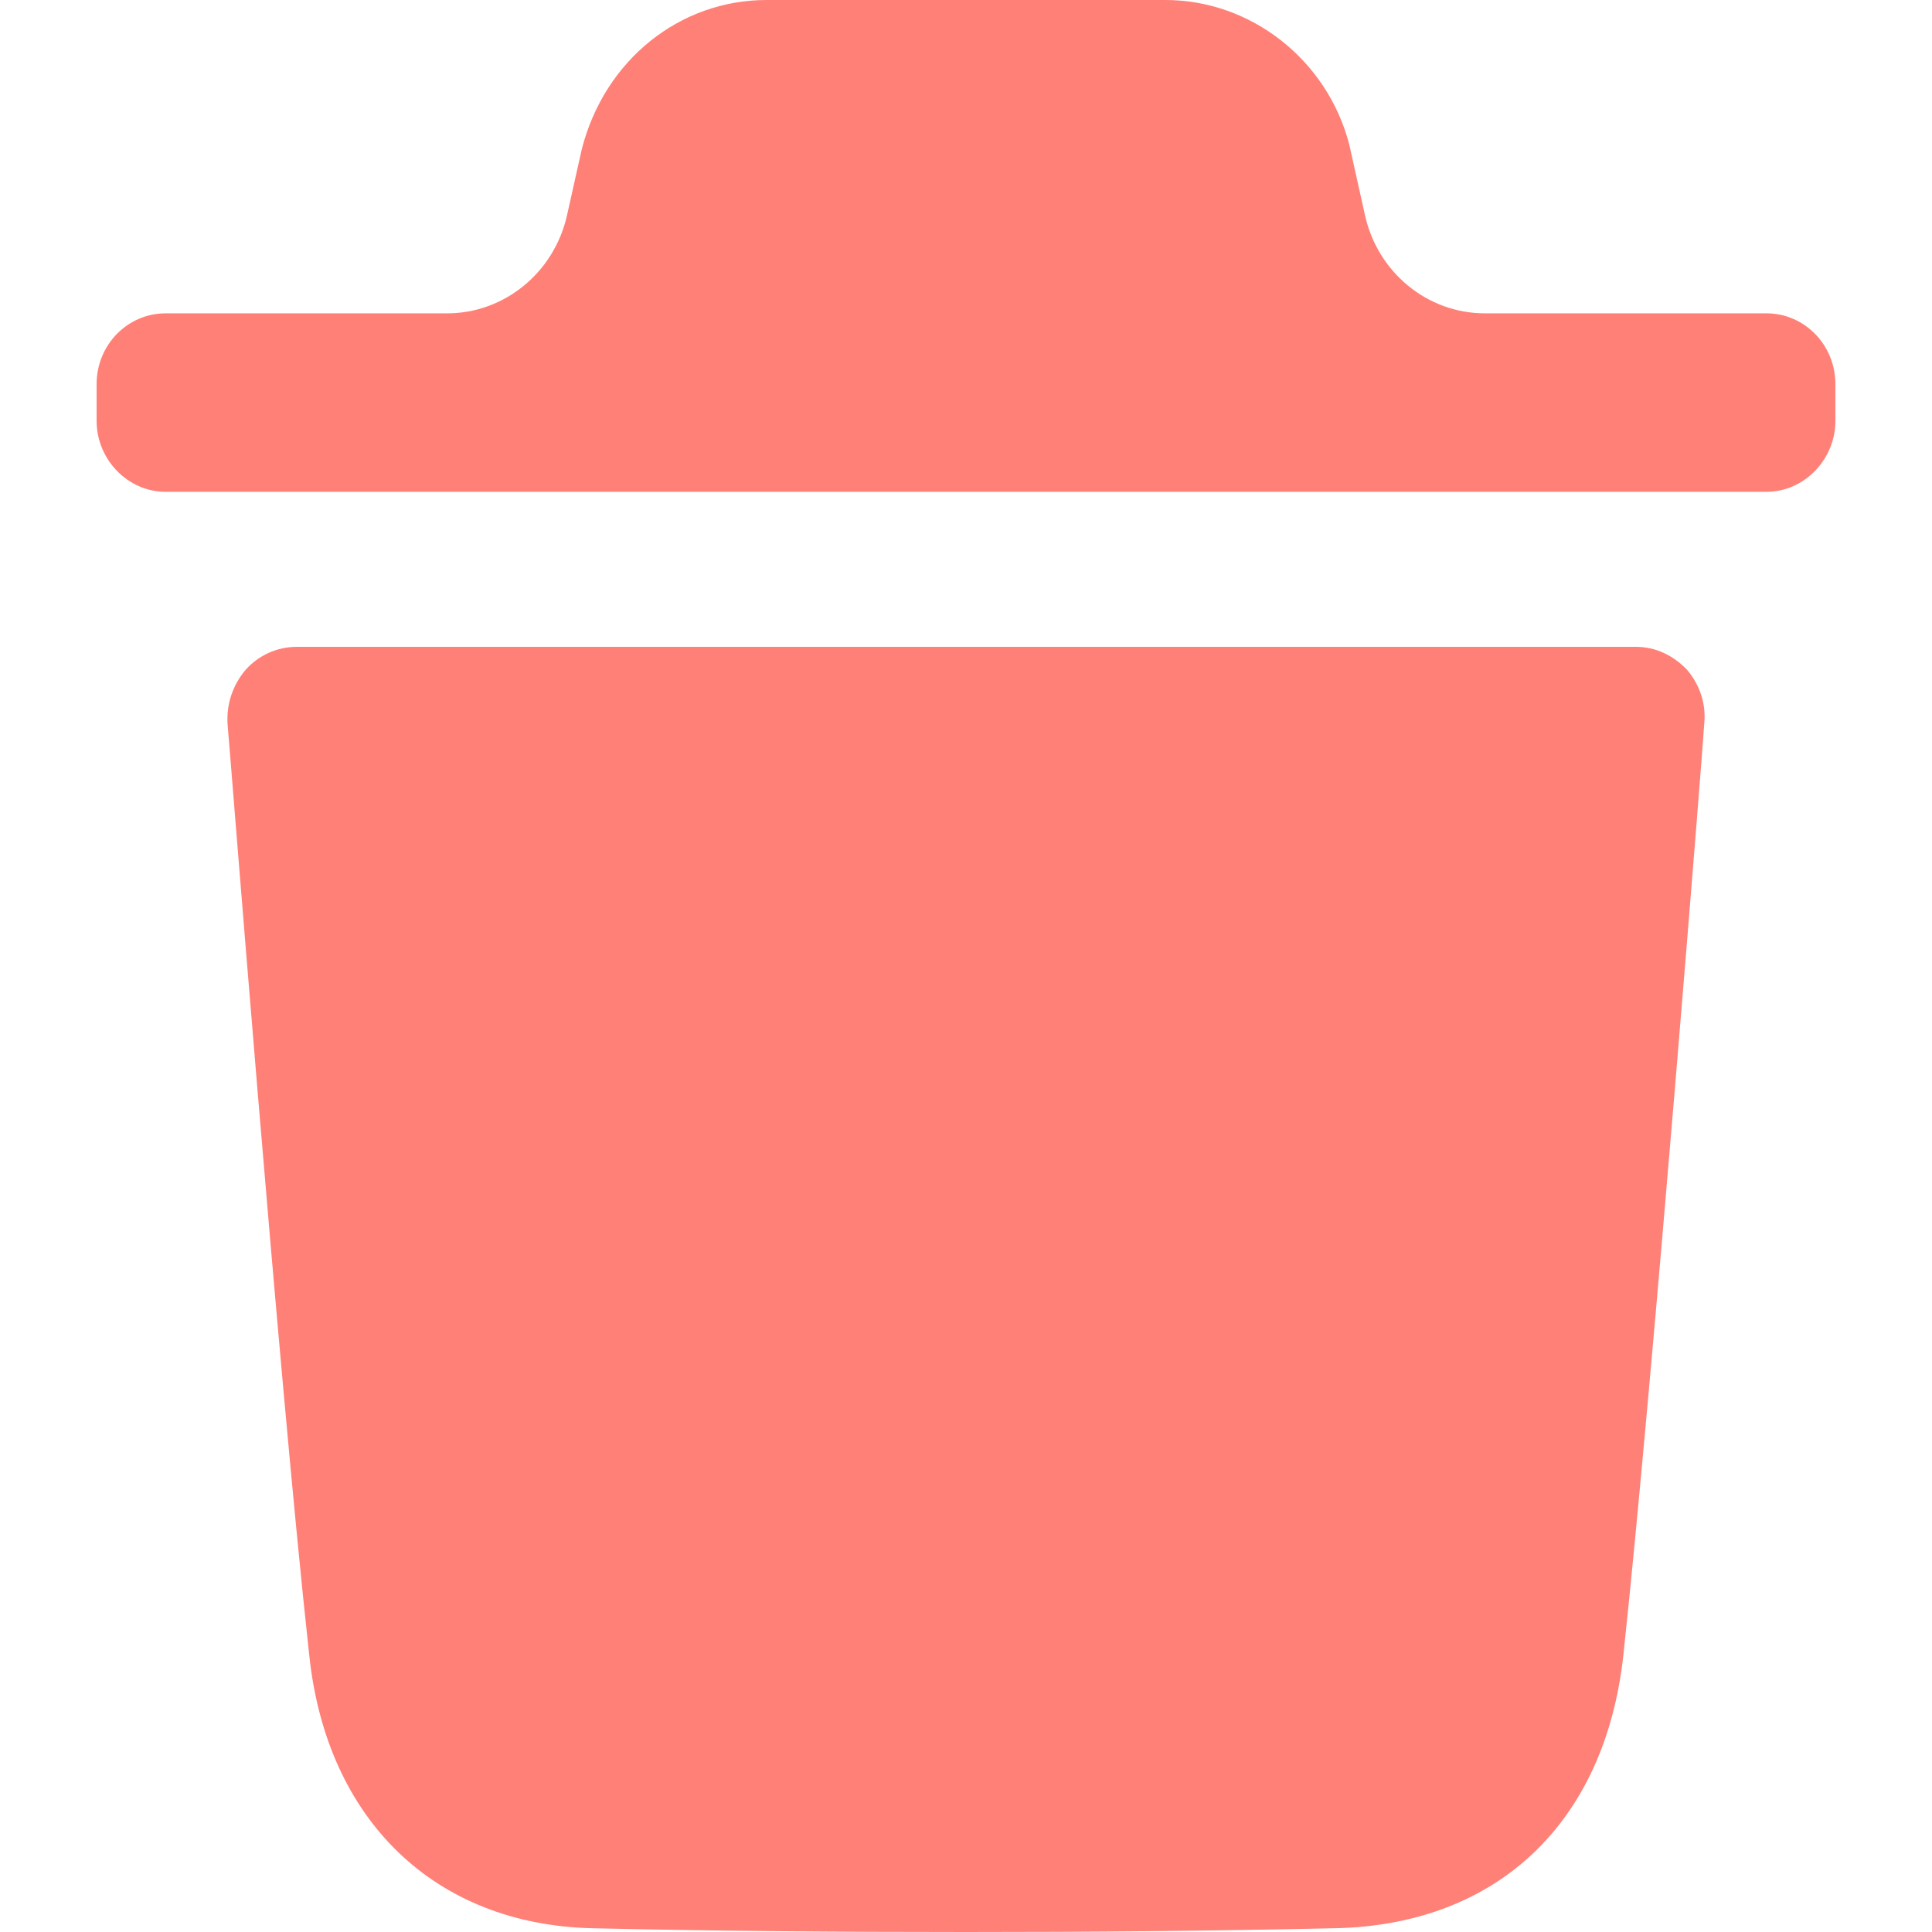 <svg width="16" height="16" viewBox="0 0 16 16" fill="none" xmlns="http://www.w3.org/2000/svg">
<path d="M13.551 5.357C13.71 5.357 13.855 5.427 13.97 5.545C14.076 5.67 14.13 5.826 14.114 5.991C14.114 6.046 13.688 11.437 13.444 13.707C13.292 15.1 12.394 15.945 11.047 15.969C10.011 15.992 8.999 16 8.003 16C6.945 16 5.91 15.992 4.905 15.969C3.604 15.938 2.705 15.077 2.561 13.707C2.31 11.429 1.892 6.046 1.884 5.991C1.876 5.826 1.929 5.67 2.036 5.545C2.142 5.427 2.295 5.357 2.455 5.357H13.551ZM9.651 0C10.358 0 10.991 0.493 11.174 1.197L11.304 1.781C11.409 2.257 11.822 2.595 12.297 2.595H14.63C14.941 2.595 15.2 2.853 15.2 3.182V3.485C15.2 3.806 14.941 4.073 14.63 4.073H1.371C1.059 4.073 0.8 3.806 0.8 3.485V3.182C0.8 2.853 1.059 2.595 1.371 2.595H3.703C4.177 2.595 4.59 2.257 4.696 1.782L4.818 1.236C5.008 0.493 5.633 0 6.348 0H9.651Z" fill="#FF8077"/>
</svg>
